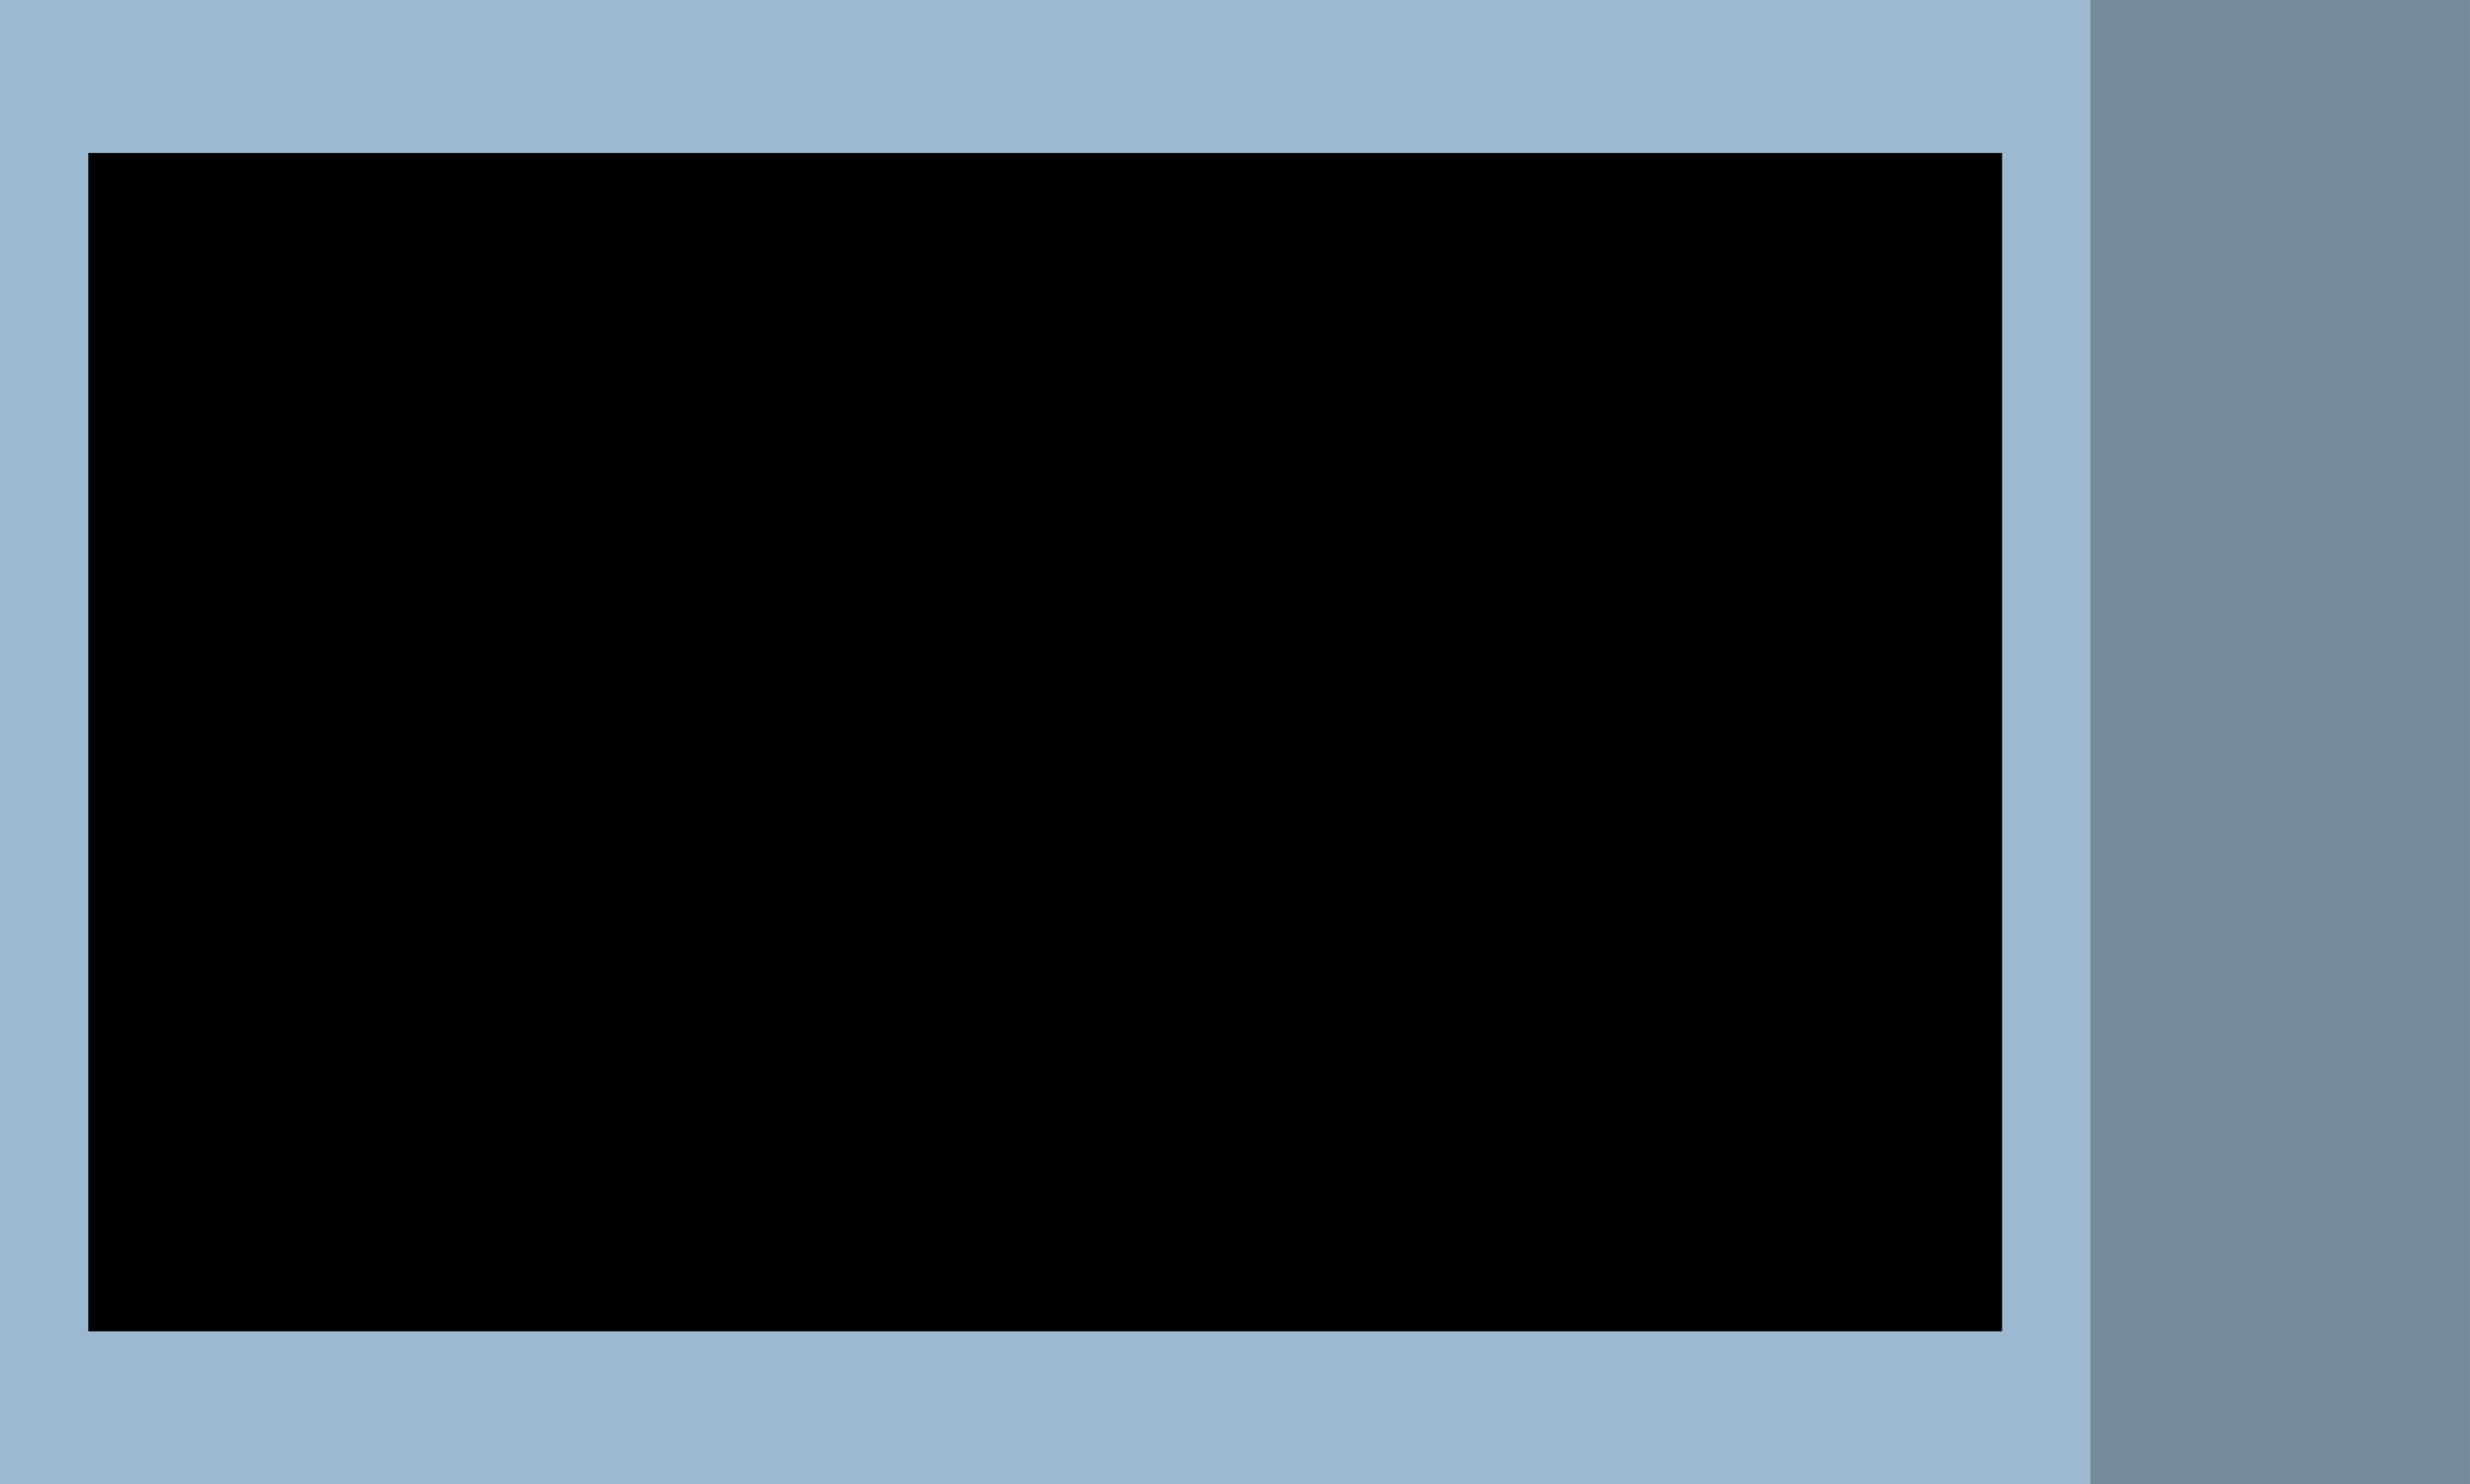 <svg version="1.1" xmlns="http://www.w3.org/2000/svg" xmlns:xlink="http://www.w3.org/1999/xlink" width="208.075" height="125.037" viewBox="0,0,208.075,125.037"><g transform="translate(-215.963,-117.482)"><g stroke="none" stroke-width="0" stroke-miterlimit="10"><path d="M300.736,242.518v-125.037h123.301v125.037z" fill="#748b9e"/><path d="M215.963,242.518v-125.037h176.097v125.037z" fill="#9db9d1"/><path d="M223.401,229.632v-99.263h161.22v99.263z" fill="#000000"/></g></g></svg><!--rotationCenter:104.03725499999999:62.518465000000006-->